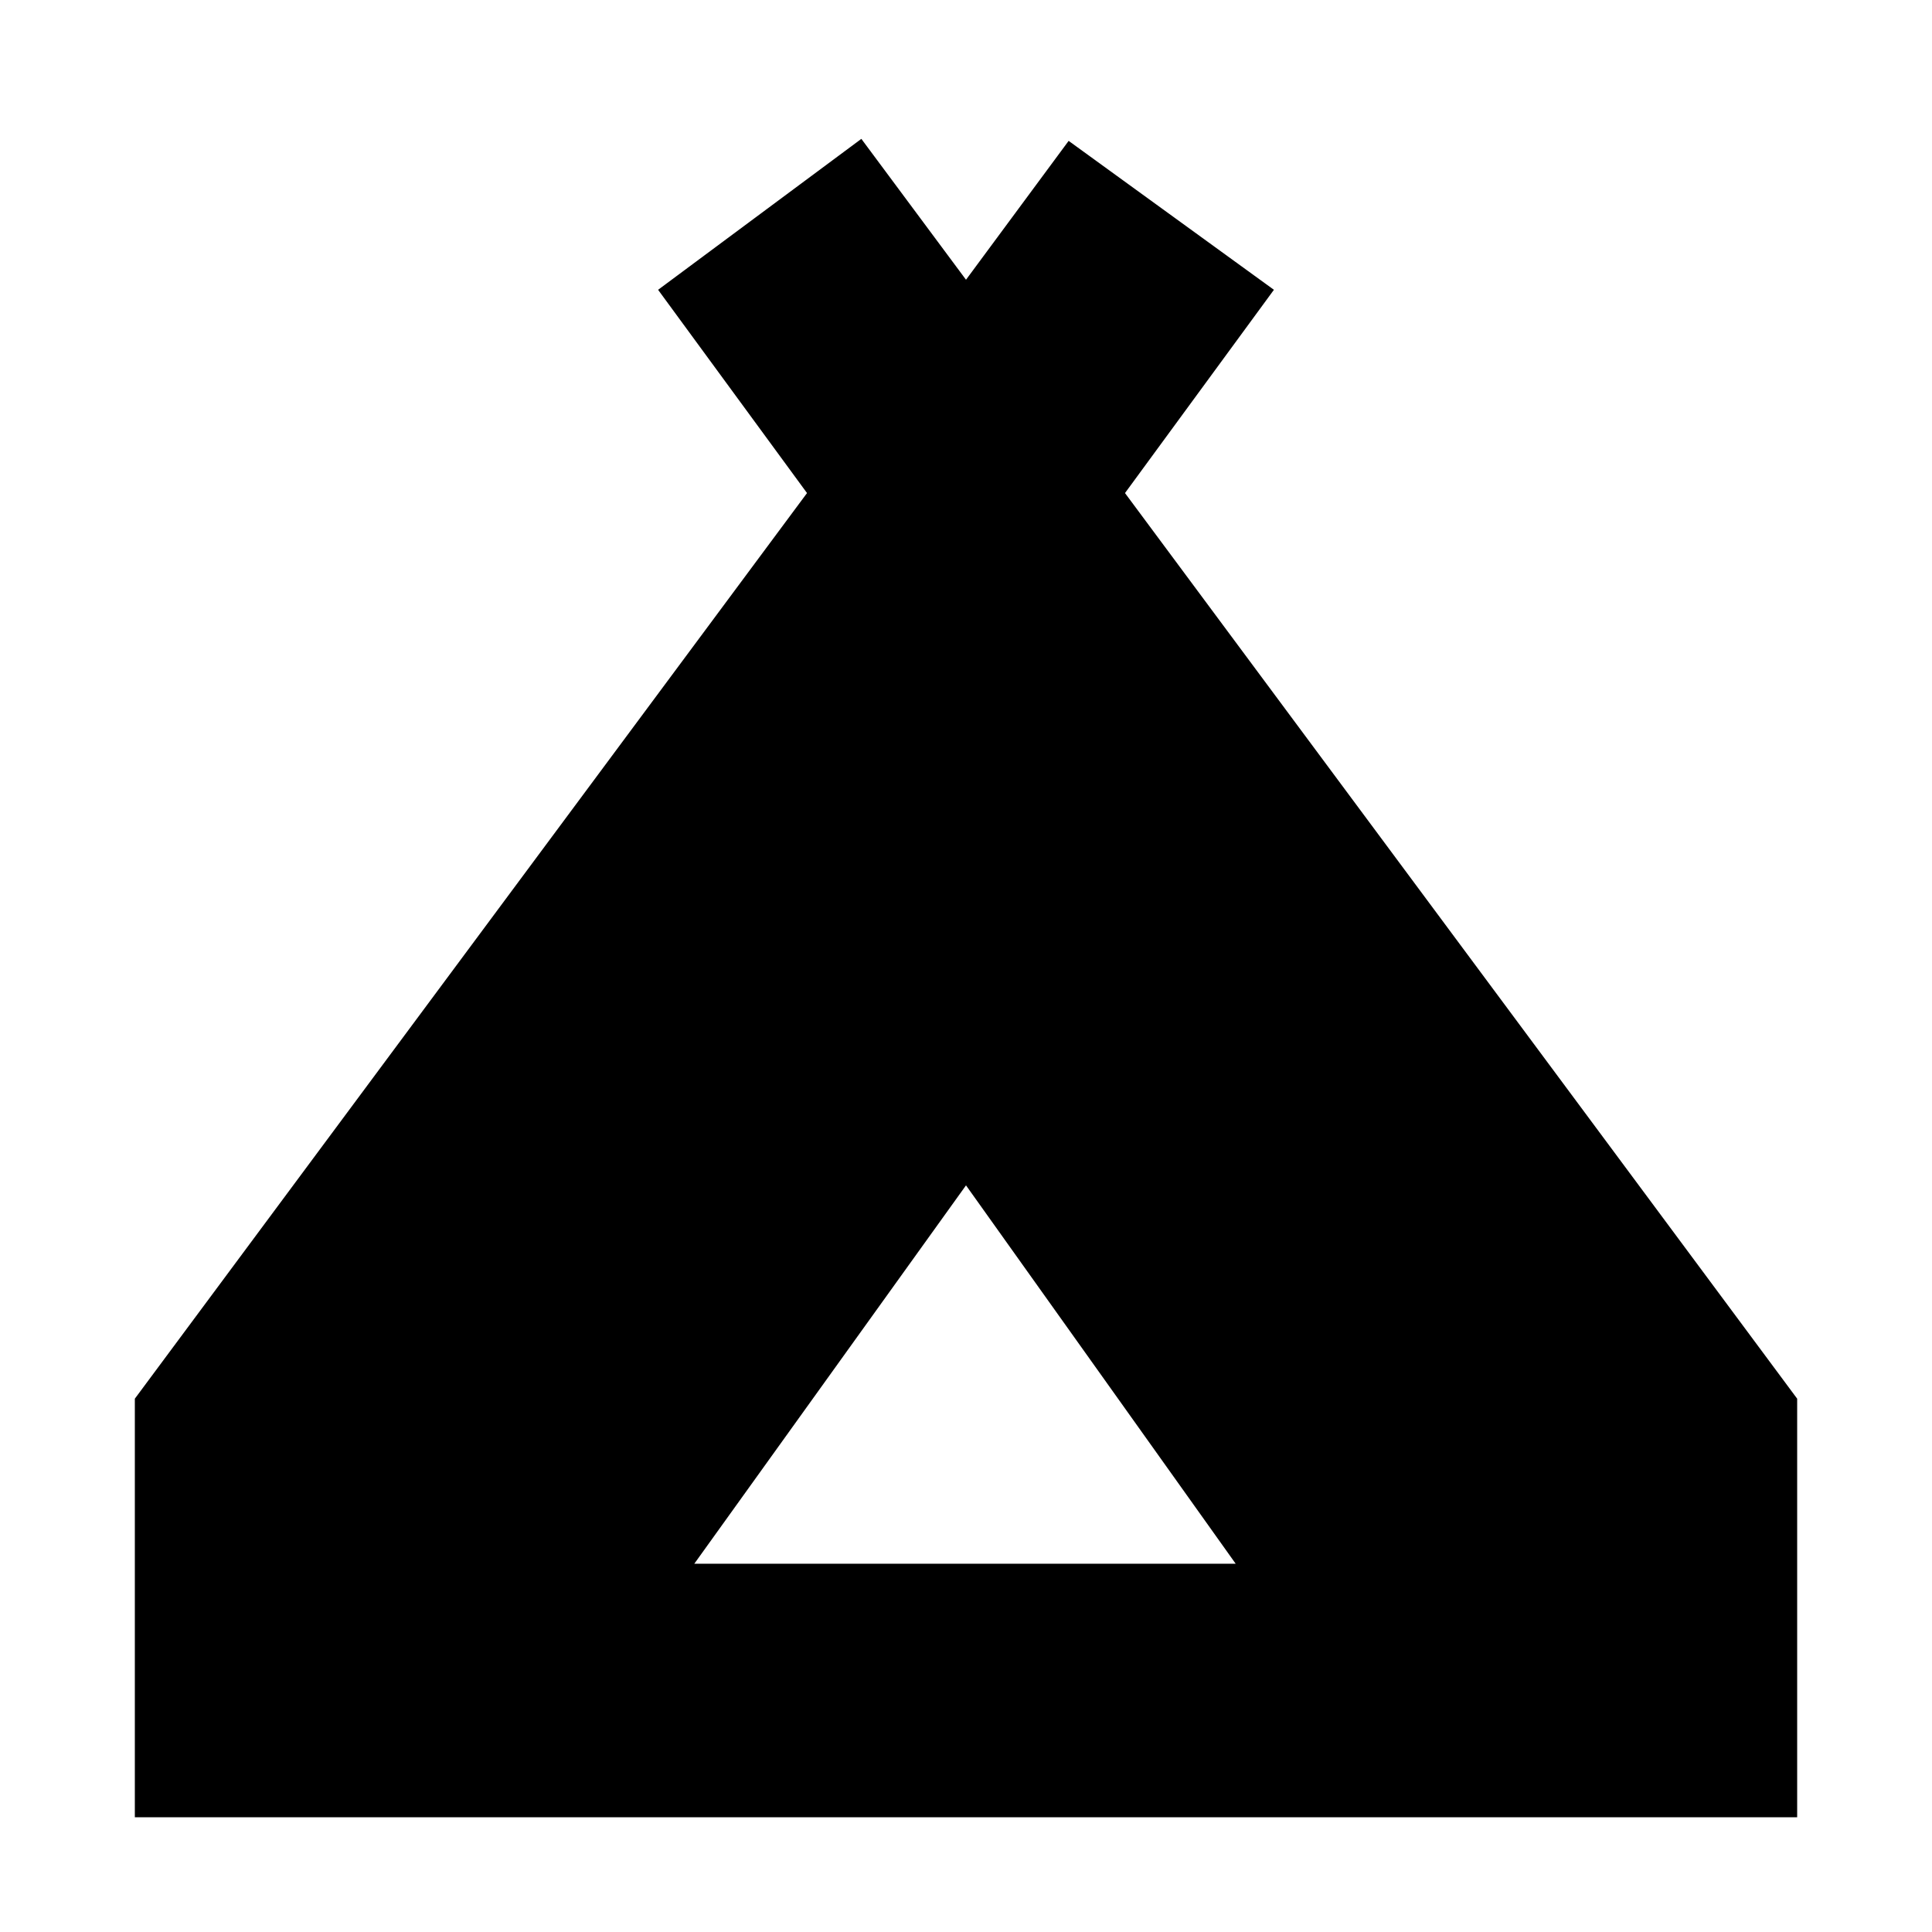 <svg xmlns="http://www.w3.org/2000/svg" height="24" viewBox="0 -960 960 960" width="24"><path d="M67-57v-208l334-450-74-101 101-75 52 70 51-69 102 74-74 101 334 450v208H67Zm278-126h269L480-371 345-183Z"/></svg>